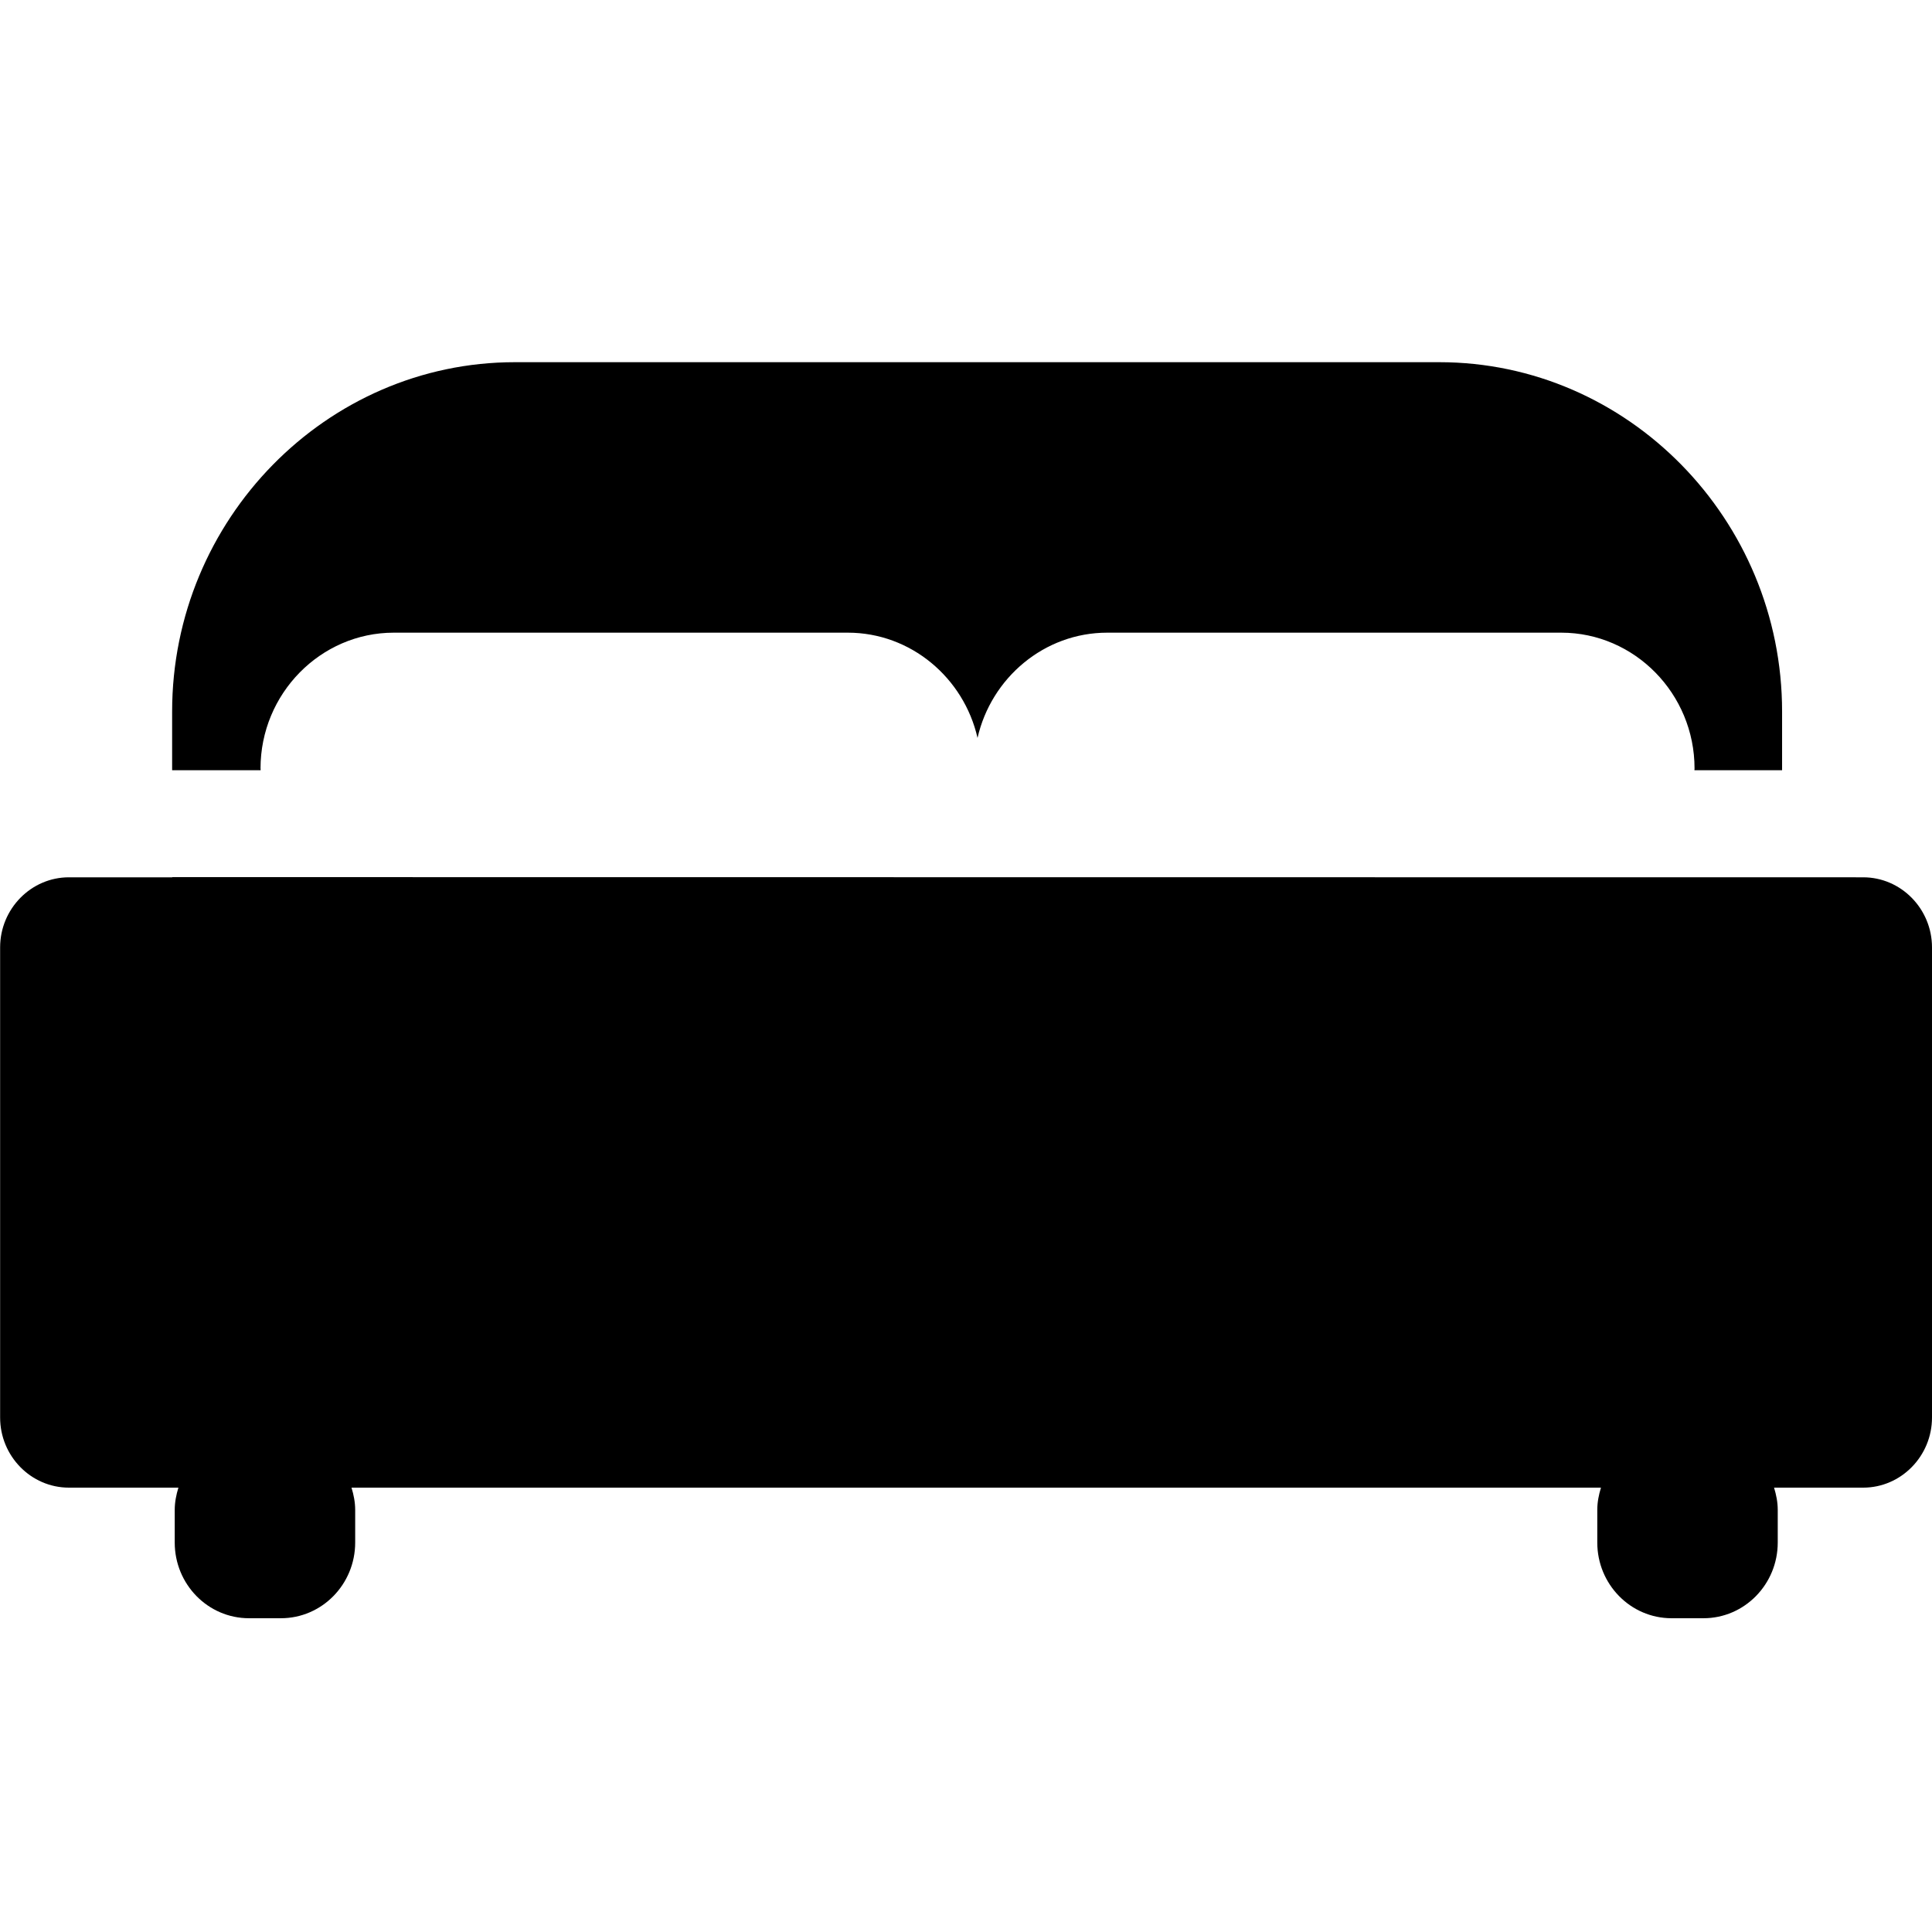 <!-- Generated by IcoMoon.io -->
<svg version="1.1" xmlns="http://www.w3.org/2000/svg" width="32" height="32" viewBox="0 0 32 32">
<title>Bed</title>
<path fill="#000" d="M30.861 14.531c0.626 0 1.139 0.522 1.139 1.161v7.787c0 0.639-0.513 1.161-1.139 1.161h-1.477c0.036 0.118 0.061 0.24 0.061 0.37v0.539c0 0.692-0.551 1.254-1.23 1.254h-0.529c-0.679 0-1.23-0.562-1.23-1.254v-0.539c0-0.13 0.025-0.252 0.061-0.37h-20.695c0.036 0.118 0.061 0.24 0.061 0.37v0.539c0 0.692-0.551 1.254-1.23 1.254h-0.529c-0.68 0-1.23-0.562-1.23-1.254v-0.539c0-0.13 0.025-0.252 0.061-0.37h-1.814c-0.627 0-1.139-0.522-1.139-1.161v-7.787c0-0.639 0.513-1.161 1.139-1.161h1.712v-0.003l28.010 0.003zM4.316 12.728c0 0.010 0.001 0.020 0.001 0.029h-1.466v-0.972c0-3.182 2.555-5.786 5.677-5.786h15.312c3.123 0 5.677 2.604 5.677 5.786v0.972h-1.452c0-0.009 0.002-0.019 0.002-0.029 0-1.237-0.993-2.249-2.207-2.249h-7.521c-1.043 0-1.921 0.748-2.148 1.743-0.227-0.995-1.105-1.743-2.148-1.743h-7.521c-1.214 0-2.207 1.012-2.207 2.249z"></path>
</svg>
